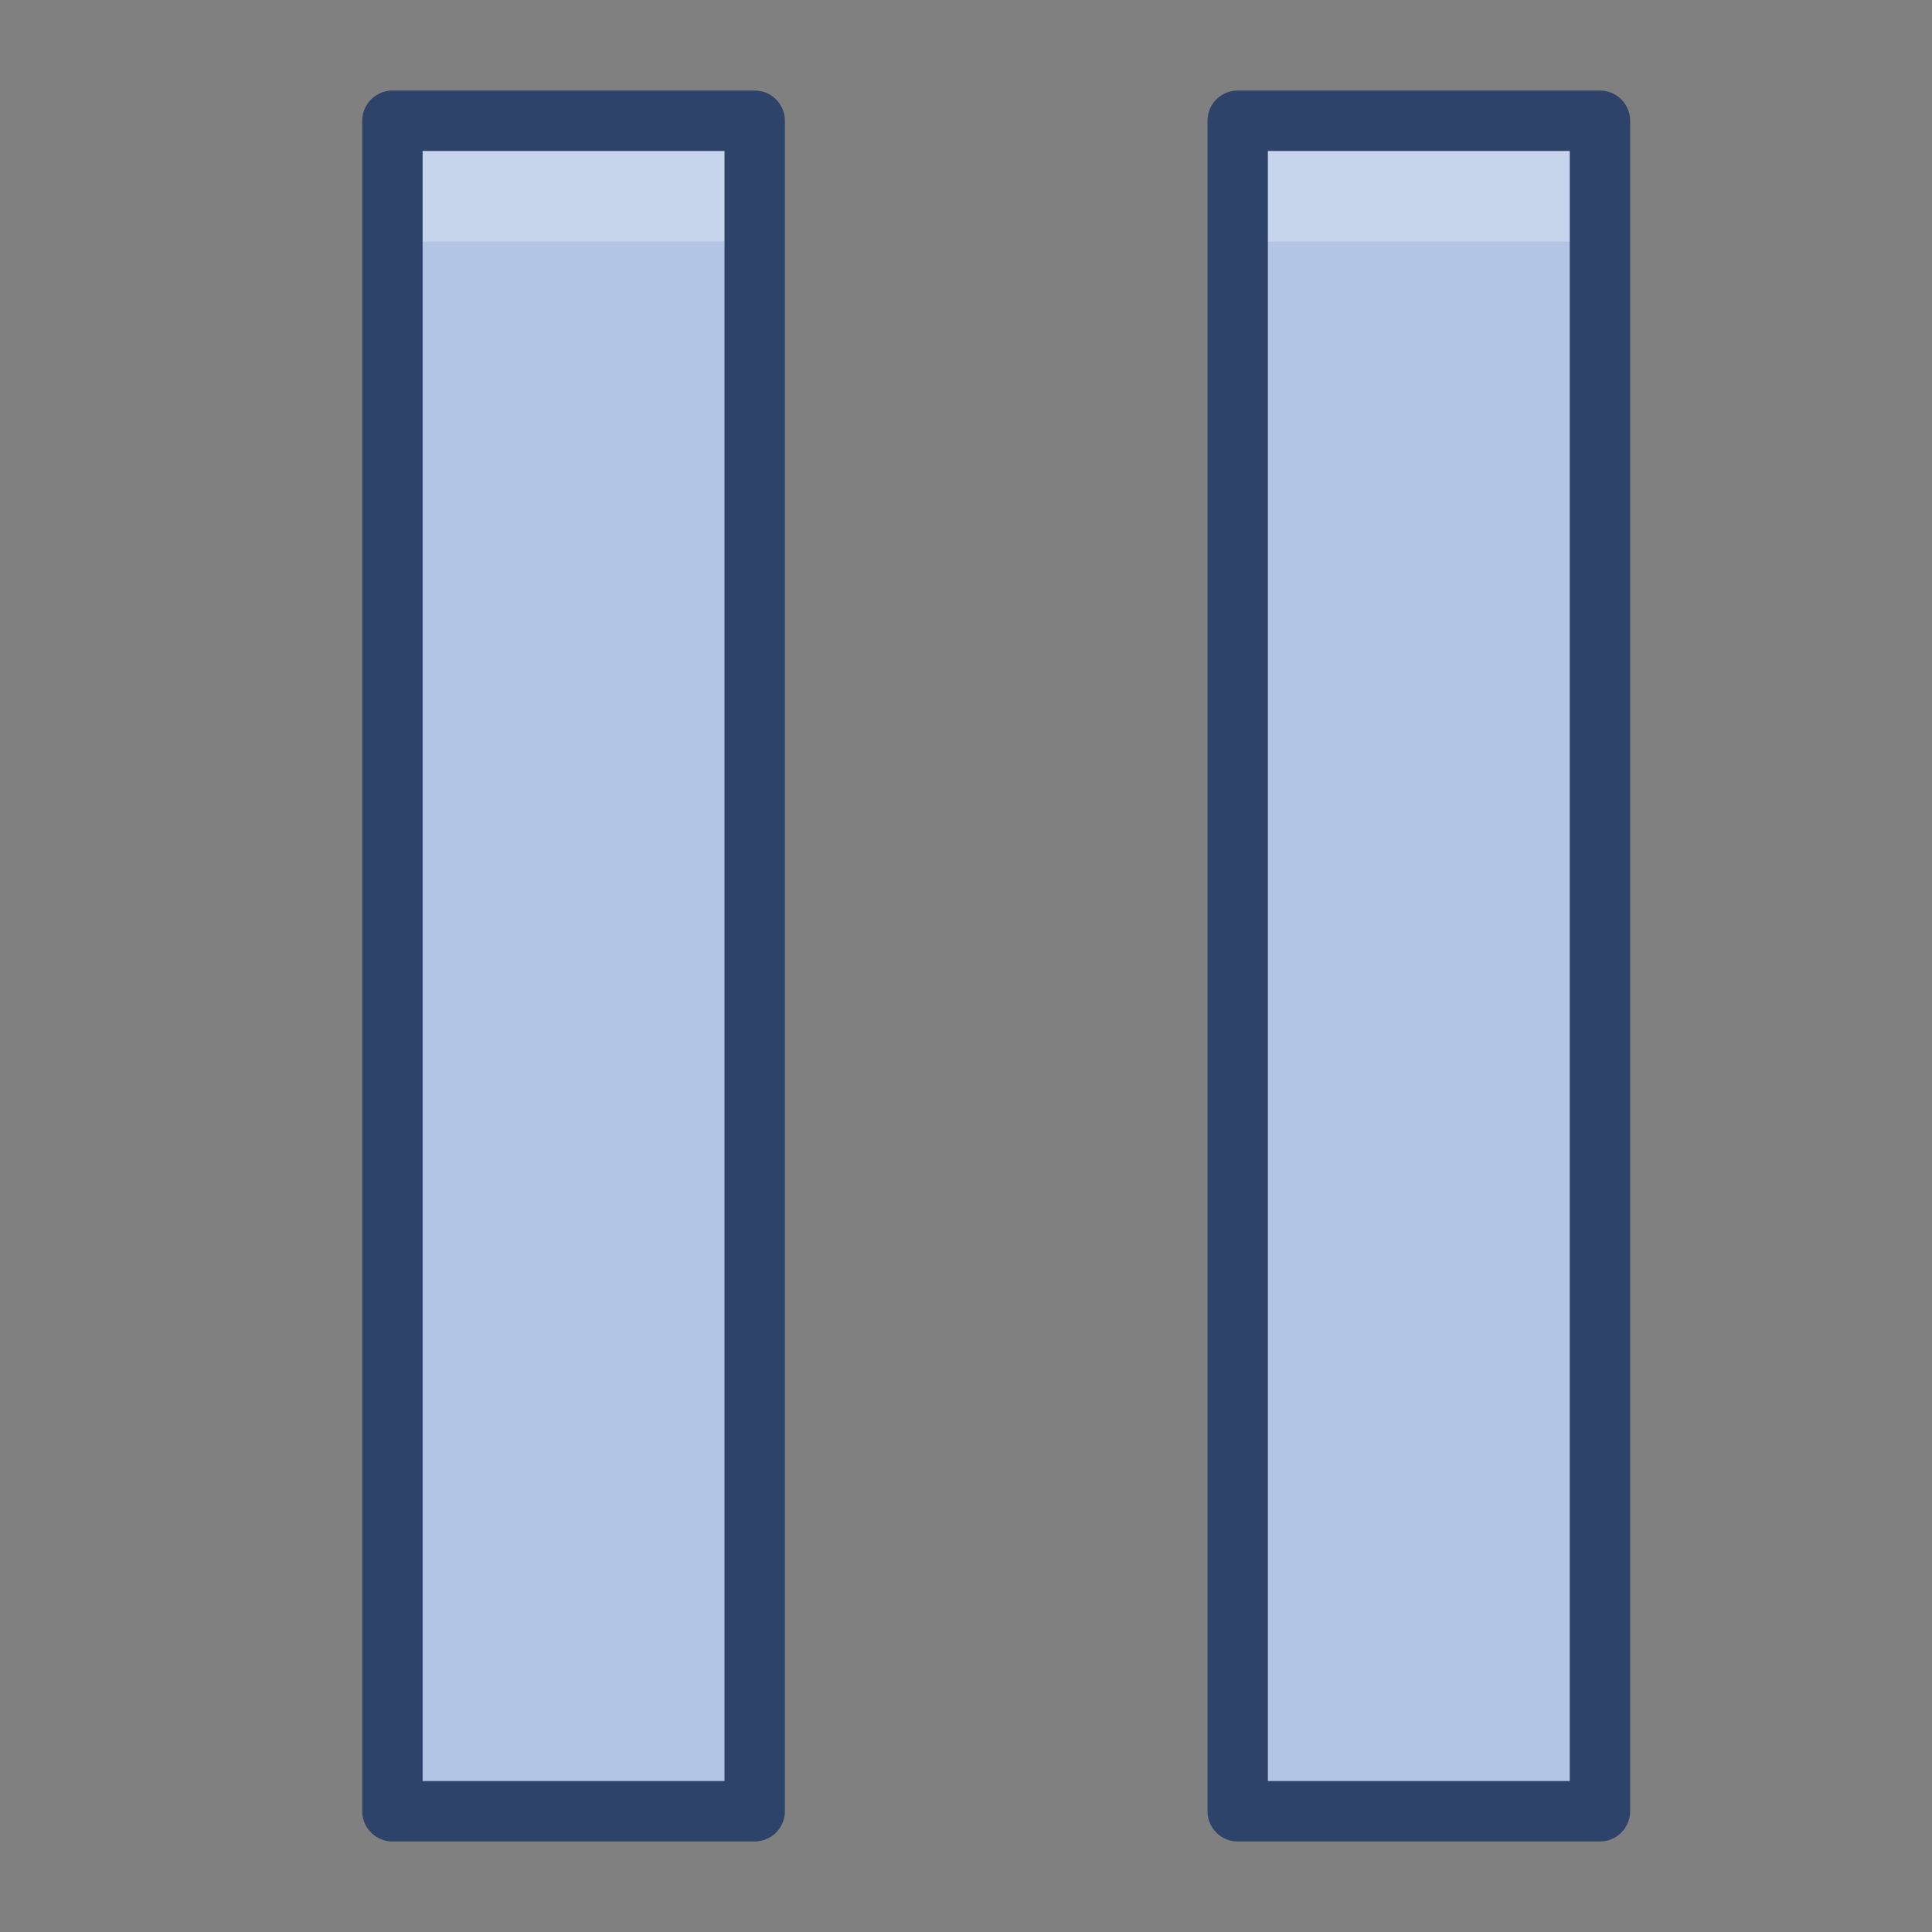 <svg xmlns="http://www.w3.org/2000/svg" viewBox="0 0 64 64" aria-labelledby="title" aria-describedby="desc"><rect x="0" y="0" width="64" height="64" fill="#808080" stroke="none"/><path data-name="layer1" fill="#b3c5e5" d="M13 4h12v56H13zm28 0h12v56H41z"/><path data-name="opacity" fill="#fff" opacity=".25" d="M13 4h12v4H13zm28 0h12v4H41z"/><path data-name="stroke" fill="none" stroke="#2e4369" stroke-linecap="round" stroke-miterlimit="10" stroke-width="2" d="M13 4h12v56H13zm28 0h12v56H41z" stroke-linejoin="round"/></svg>